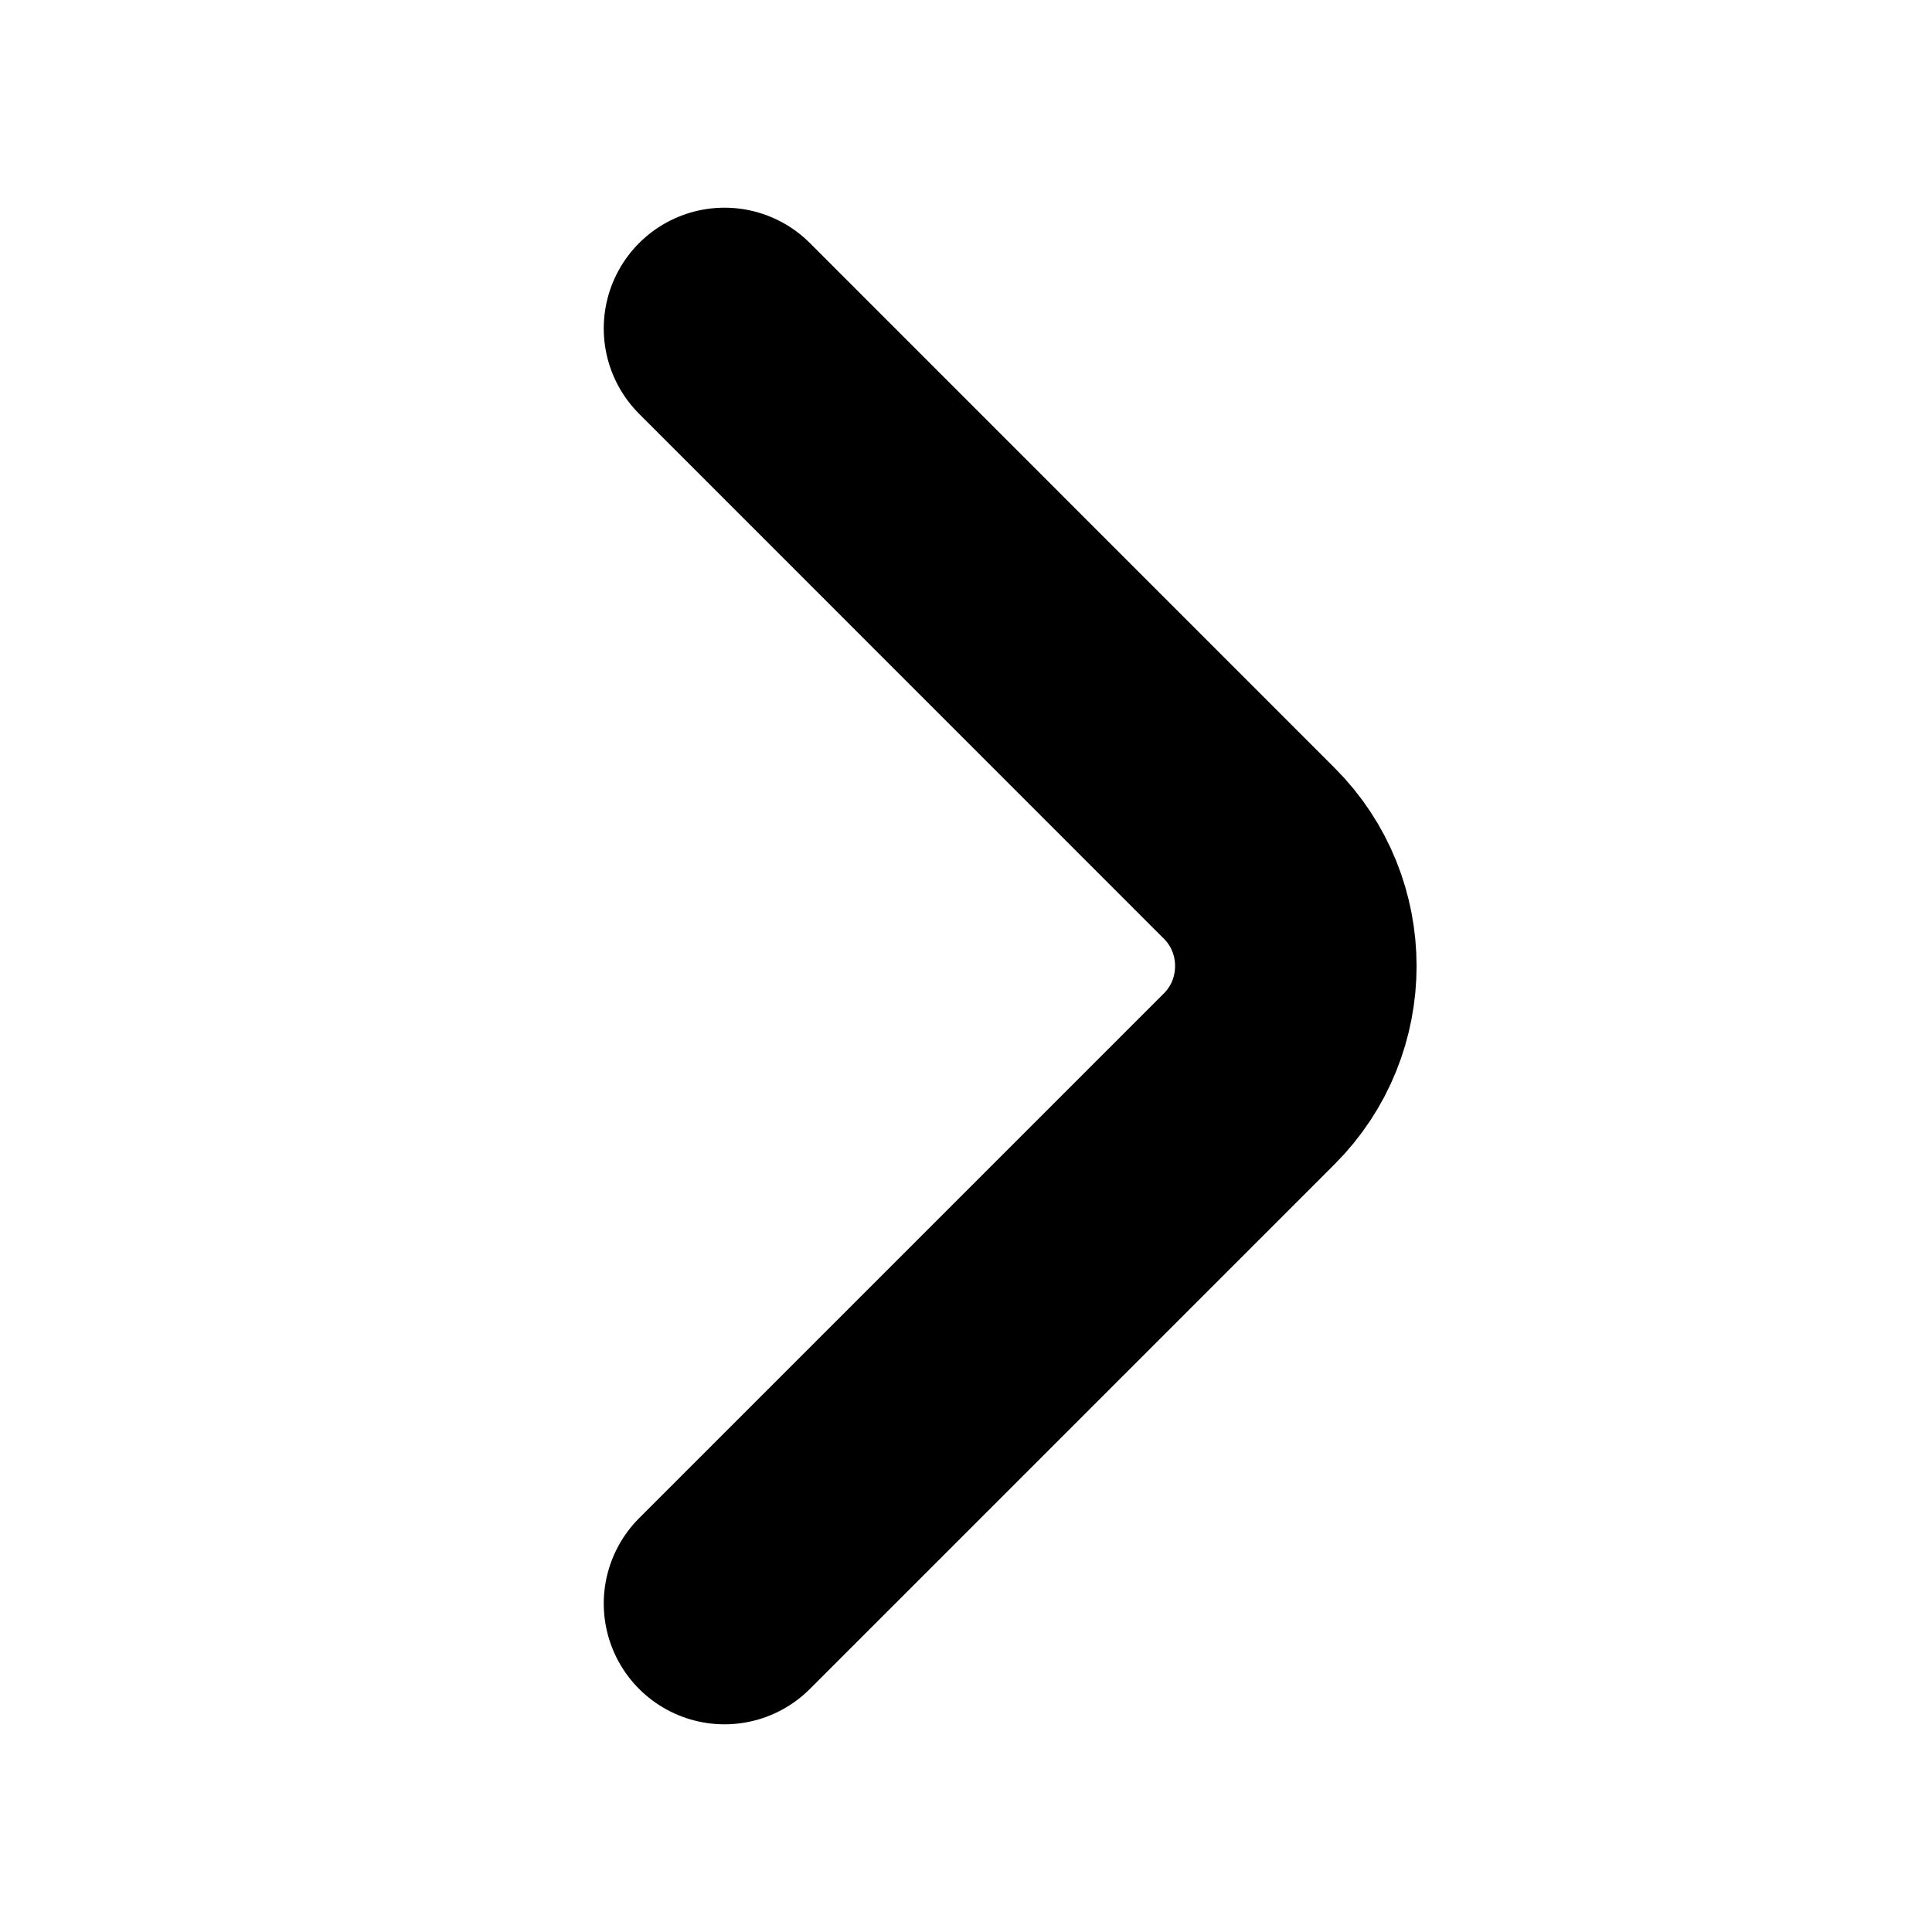 <svg width="16" height="16" viewBox="0 0 16 16" fill="none" xmlns="http://www.w3.org/2000/svg">
<path d="M6 2.72L10.346 7.067C10.86 7.58 10.86 8.42 10.346 8.934L6 13.28" stroke="black" style="stroke:black;stroke-opacity:1;" stroke-width="2" stroke-miterlimit="10" stroke-linecap="round" stroke-linejoin="round"/>
</svg>
